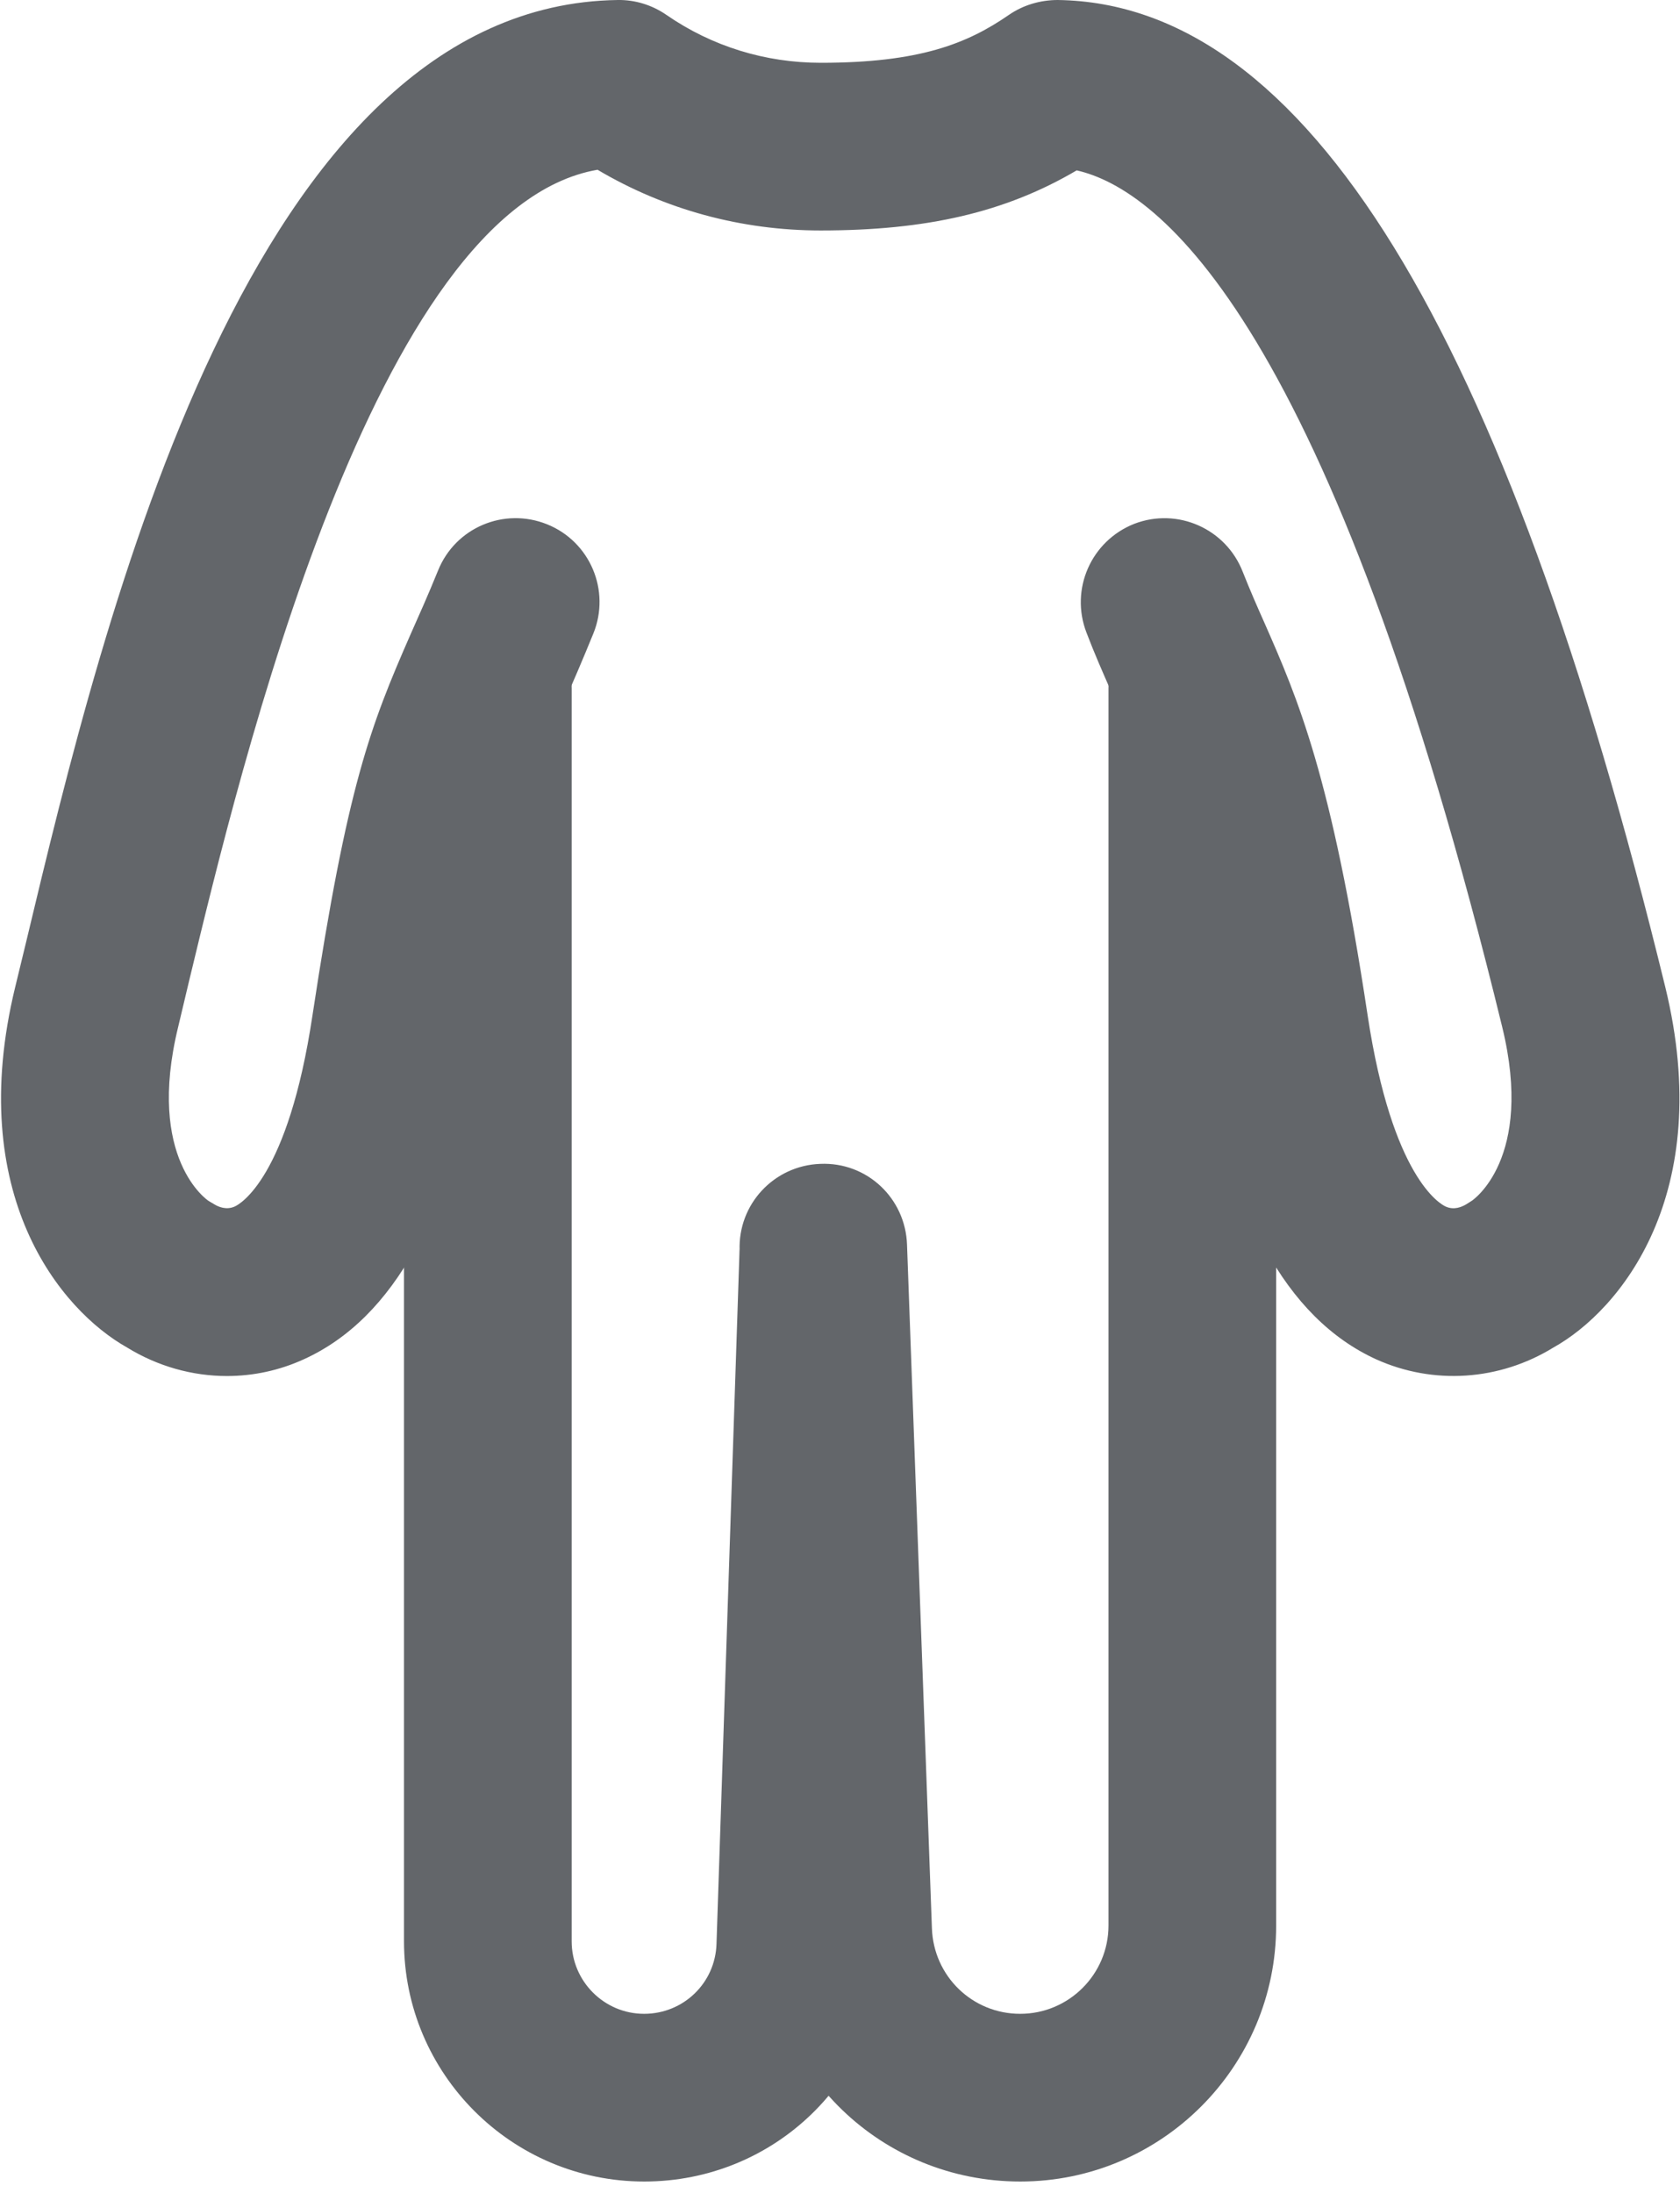 <svg width="59" height="77" viewBox="0 0 59 77" fill="none" xmlns="http://www.w3.org/2000/svg">
<path d="M22.623 76.604C17.968 76.604 14.188 72.814 14.188 68.169V24.166C14.188 22.538 15.507 21.222 17.133 21.222C18.761 21.222 20.077 22.541 20.077 24.166V68.172C20.077 69.572 21.22 70.715 22.62 70.715C24.001 70.715 25.123 69.634 25.163 68.254L25.965 44.104C26.016 42.476 27.346 41.2 29.013 41.251C30.641 41.301 31.907 42.672 31.856 44.298L31.054 68.448C30.903 73.02 27.195 76.604 22.623 76.604Z" fill="#63666A"/>
<path d="M35.831 76.604C30.97 76.604 27.015 72.792 26.839 67.932L25.975 43.916C25.912 42.288 27.18 40.929 28.806 40.869C30.454 40.797 31.803 42.084 31.854 43.712L32.728 67.718C32.79 69.397 34.15 70.715 35.828 70.715C37.538 70.715 38.929 69.325 38.929 67.615V24.166C38.929 22.538 40.247 21.222 41.873 21.222C43.501 21.222 44.817 22.541 44.817 24.166V67.615C44.82 72.567 40.792 76.604 35.831 76.604Z" fill="#63666A"/>
<path d="M7.968 48.319C6.753 48.319 5.538 47.978 4.467 47.32C2.118 46.001 -1.239 41.945 0.533 34.664L0.915 33.089C3.665 21.585 8.792 0.176 21.698 0C22.305 -0.009 22.903 0.176 23.408 0.526C25.005 1.629 26.878 2.205 28.826 2.205C32.286 2.205 33.965 1.535 35.427 0.526C35.932 0.176 36.539 0 37.147 0C45.838 0.123 52.822 11.463 58.484 34.664C60.257 41.945 56.899 46.014 54.551 47.32C52.656 48.485 50.338 48.638 48.331 47.733C45.17 46.292 43.119 42.531 42.214 36.539C41.061 28.907 40.022 26.54 39.01 24.253C38.722 23.595 38.434 22.945 38.156 22.214C37.569 20.689 38.321 18.992 39.834 18.394C41.359 17.808 43.057 18.569 43.645 20.082C43.902 20.73 44.15 21.297 44.407 21.873C45.571 24.52 46.765 27.248 48.031 35.663C48.895 41.357 50.583 42.284 50.771 42.368C51.069 42.502 51.337 42.378 51.481 42.296C51.544 42.255 51.616 42.214 51.676 42.173C51.698 42.164 53.89 40.711 52.757 36.066C46.722 11.319 40.727 6.643 37.812 5.983C35.31 7.455 32.55 8.093 28.821 8.093C26.04 8.093 23.352 7.363 20.985 5.961C13.149 7.311 8.451 26.929 6.638 34.457L6.256 36.064C5.123 40.709 7.306 42.161 7.327 42.171C7.378 42.202 7.481 42.265 7.534 42.294C7.668 42.375 7.947 42.5 8.245 42.366C8.429 42.284 10.118 41.357 10.973 35.66C12.197 27.577 13.002 25.507 14.424 22.262C14.712 21.614 15.031 20.903 15.382 20.039C15.989 18.526 17.699 17.803 19.212 18.41C20.725 19.018 21.448 20.738 20.84 22.241C20.459 23.177 20.13 23.941 19.82 24.64C18.655 27.265 17.956 28.852 16.804 36.535C15.898 42.529 13.838 46.287 10.677 47.728C9.813 48.124 8.895 48.319 7.968 48.319Z" fill="#63666A"/>
</svg>
